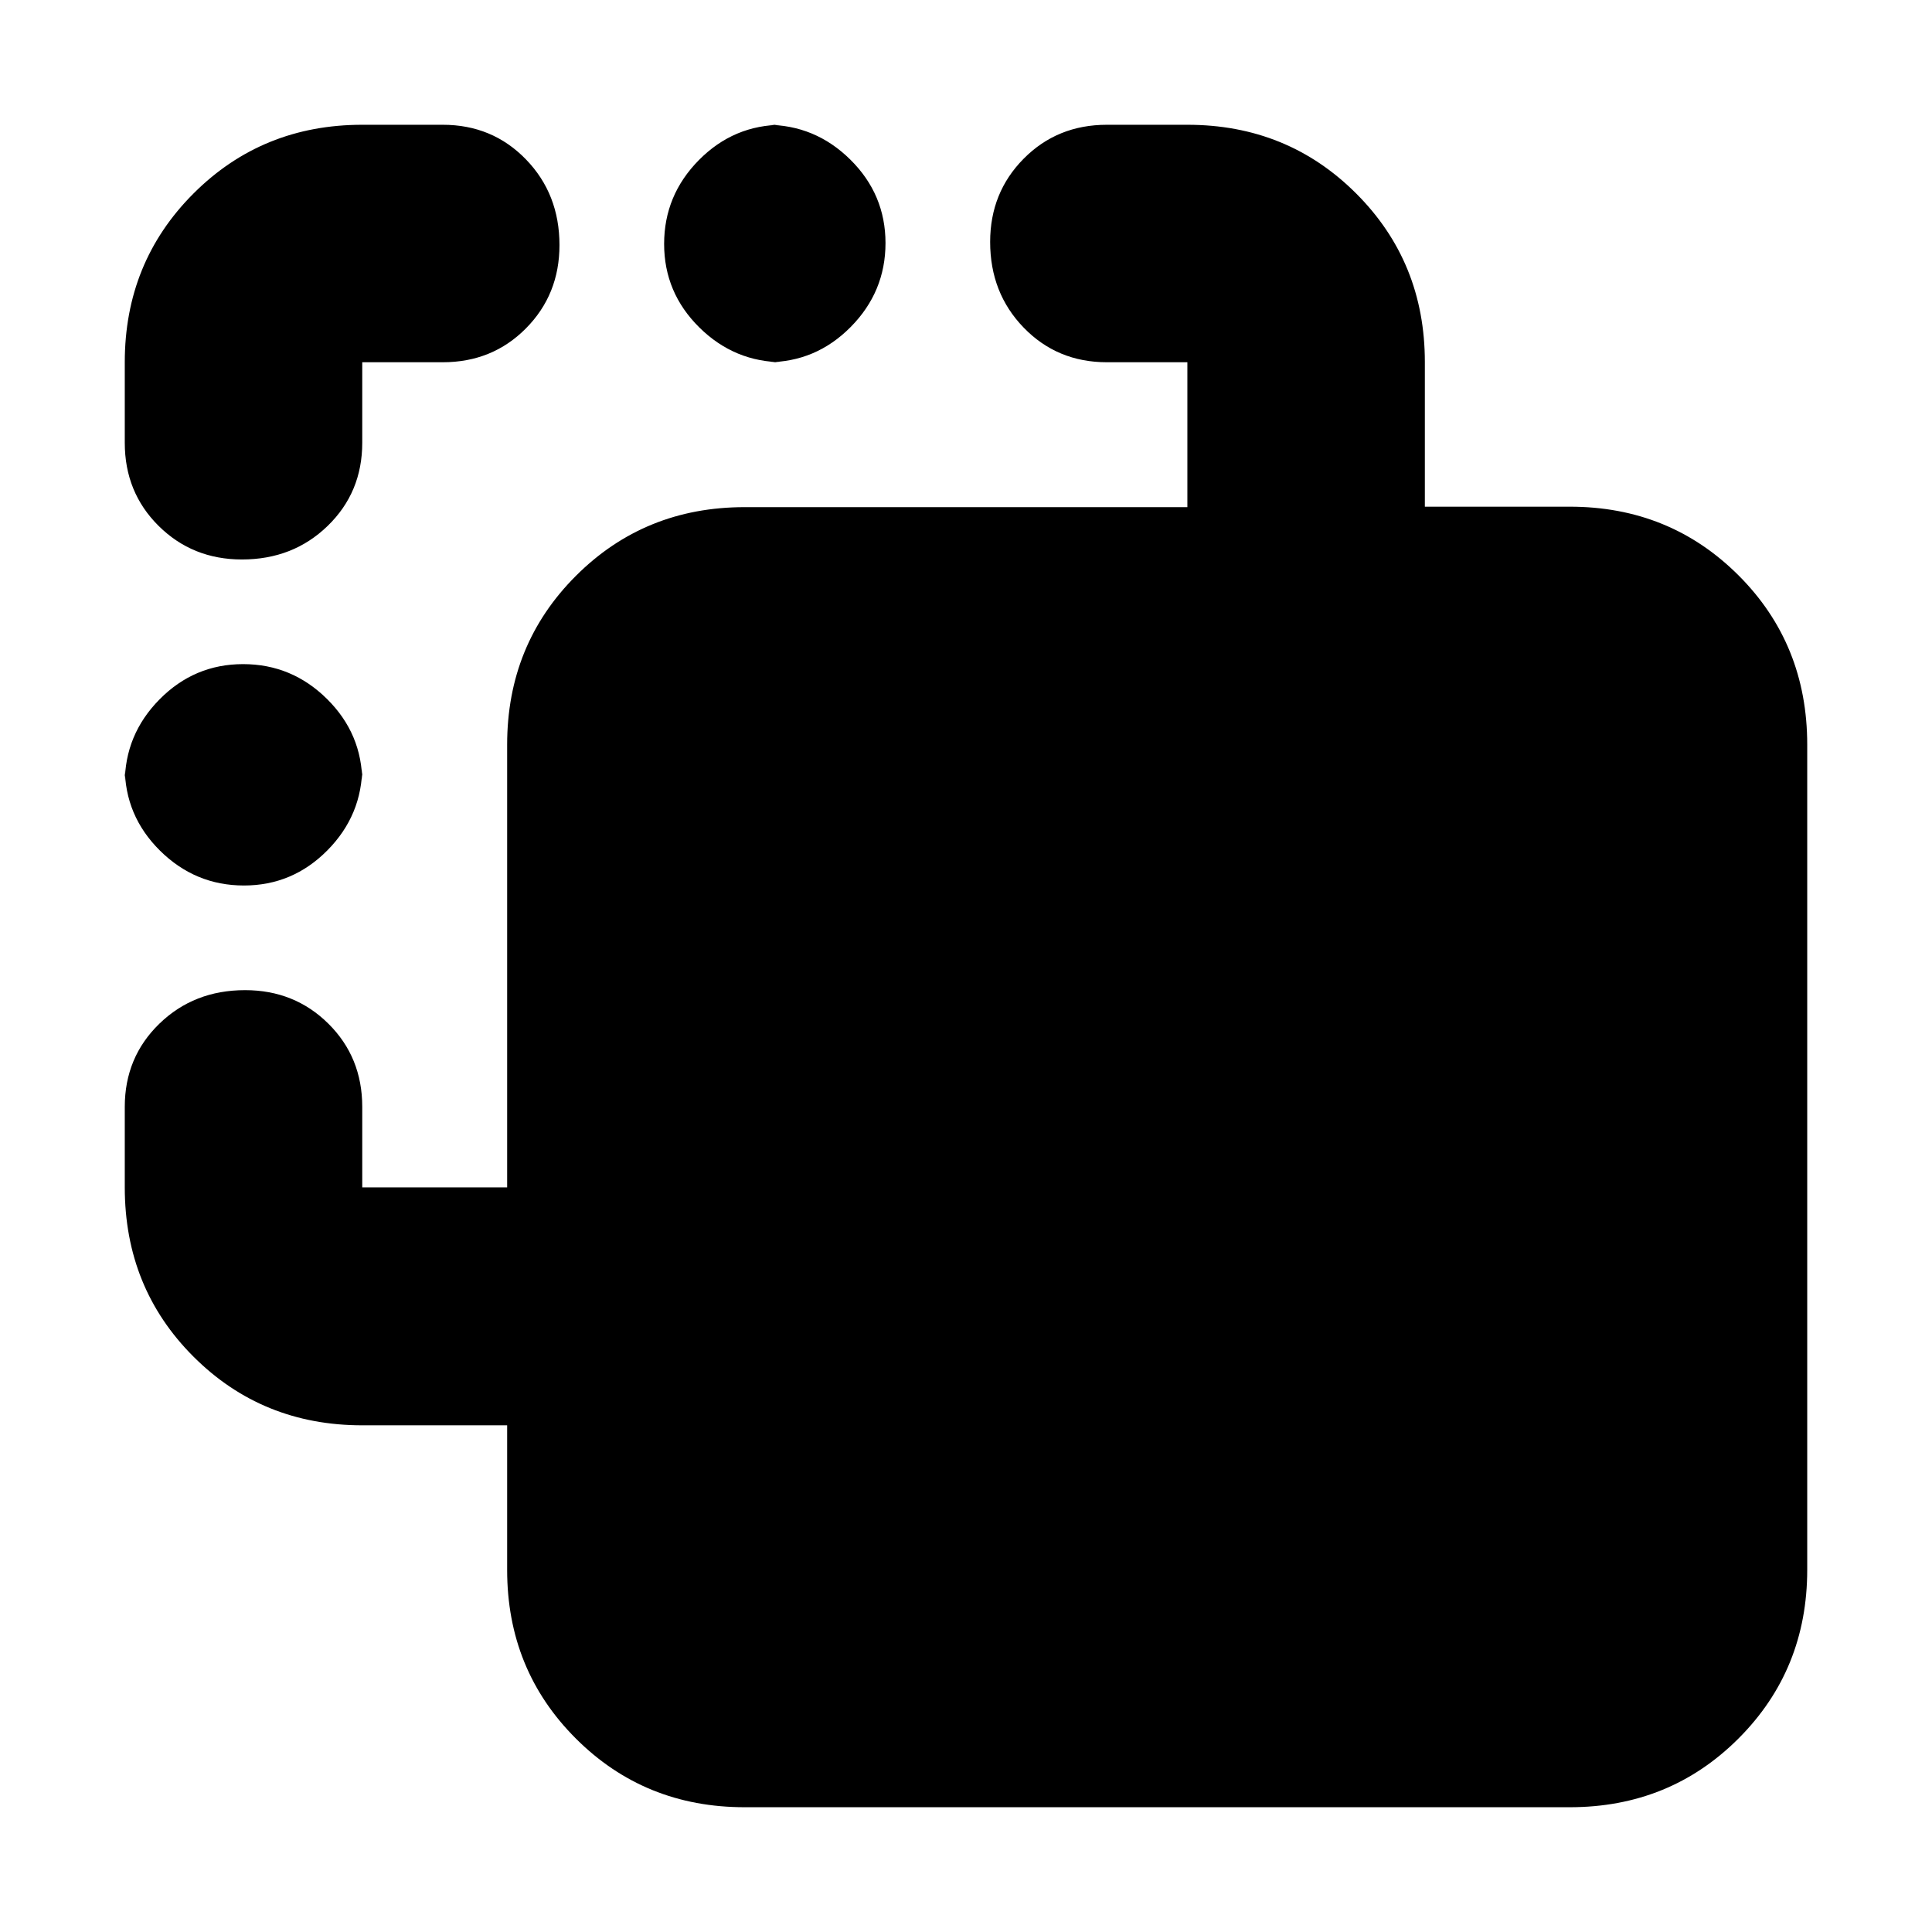 <svg xmlns="http://www.w3.org/2000/svg" height="20" viewBox="0 -960 960 960" width="20"><path d="M370-62q-49.7 0-83.85-34.12Q252-130.23 252-179.88v-71.89h-72q-49.7 0-83.85-34.11Q62-320 62-370v-40q0-24.65 17.19-41.33Q96.38-468 121.79-468q24.56 0 41.39 16.67Q180-434.65 180-410v40h72v-220q0-49.7 34.15-83.85Q320.3-708 370-708h220v-72h-40q-24.65 0-41.32-17.19Q492-814.38 492-839.79q0-24.56 16.68-41.38Q525.35-898 550-898h40q49.7 0 83.85 34.12Q708-829.77 708-780.12v71.89h72q49.7 0 83.85 34.11Q898-640 898-590v410q0 49.7-34.15 83.85Q829.7-62 780-62H370ZM121.21-520Q97-520 79.5-537.32 62-554.65 62-578.91v8.17Q62-595 79.29-612.5q17.29-17.5 41.5-17.5t41.71 17.32q17.5 17.33 17.5 41.59v-8.17q0 24.26-17.29 41.76-17.29 17.5-41.5 17.5Zm-1-162q-24.56 0-41.39-16.68Q62-715.35 62-740v-40q0-49.7 34.15-83.85Q130.3-898 180-898h40q24.65 0 41.33 17.19Q278-863.62 278-838.21q0 24.56-16.67 41.38Q244.65-780 220-780h-40v40q0 24.65-17.19 41.32Q145.62-682 120.21-682Zm269.05-98q-24.26 0-41.76-17.29-17.5-17.29-17.5-41.5t17.32-41.71q17.33-17.5 41.59-17.5h-8.17q24.26 0 41.76 17.29 17.5 17.29 17.5 41.5t-17.32 41.71Q405.35-780 381.09-780h8.17Z"/></svg>